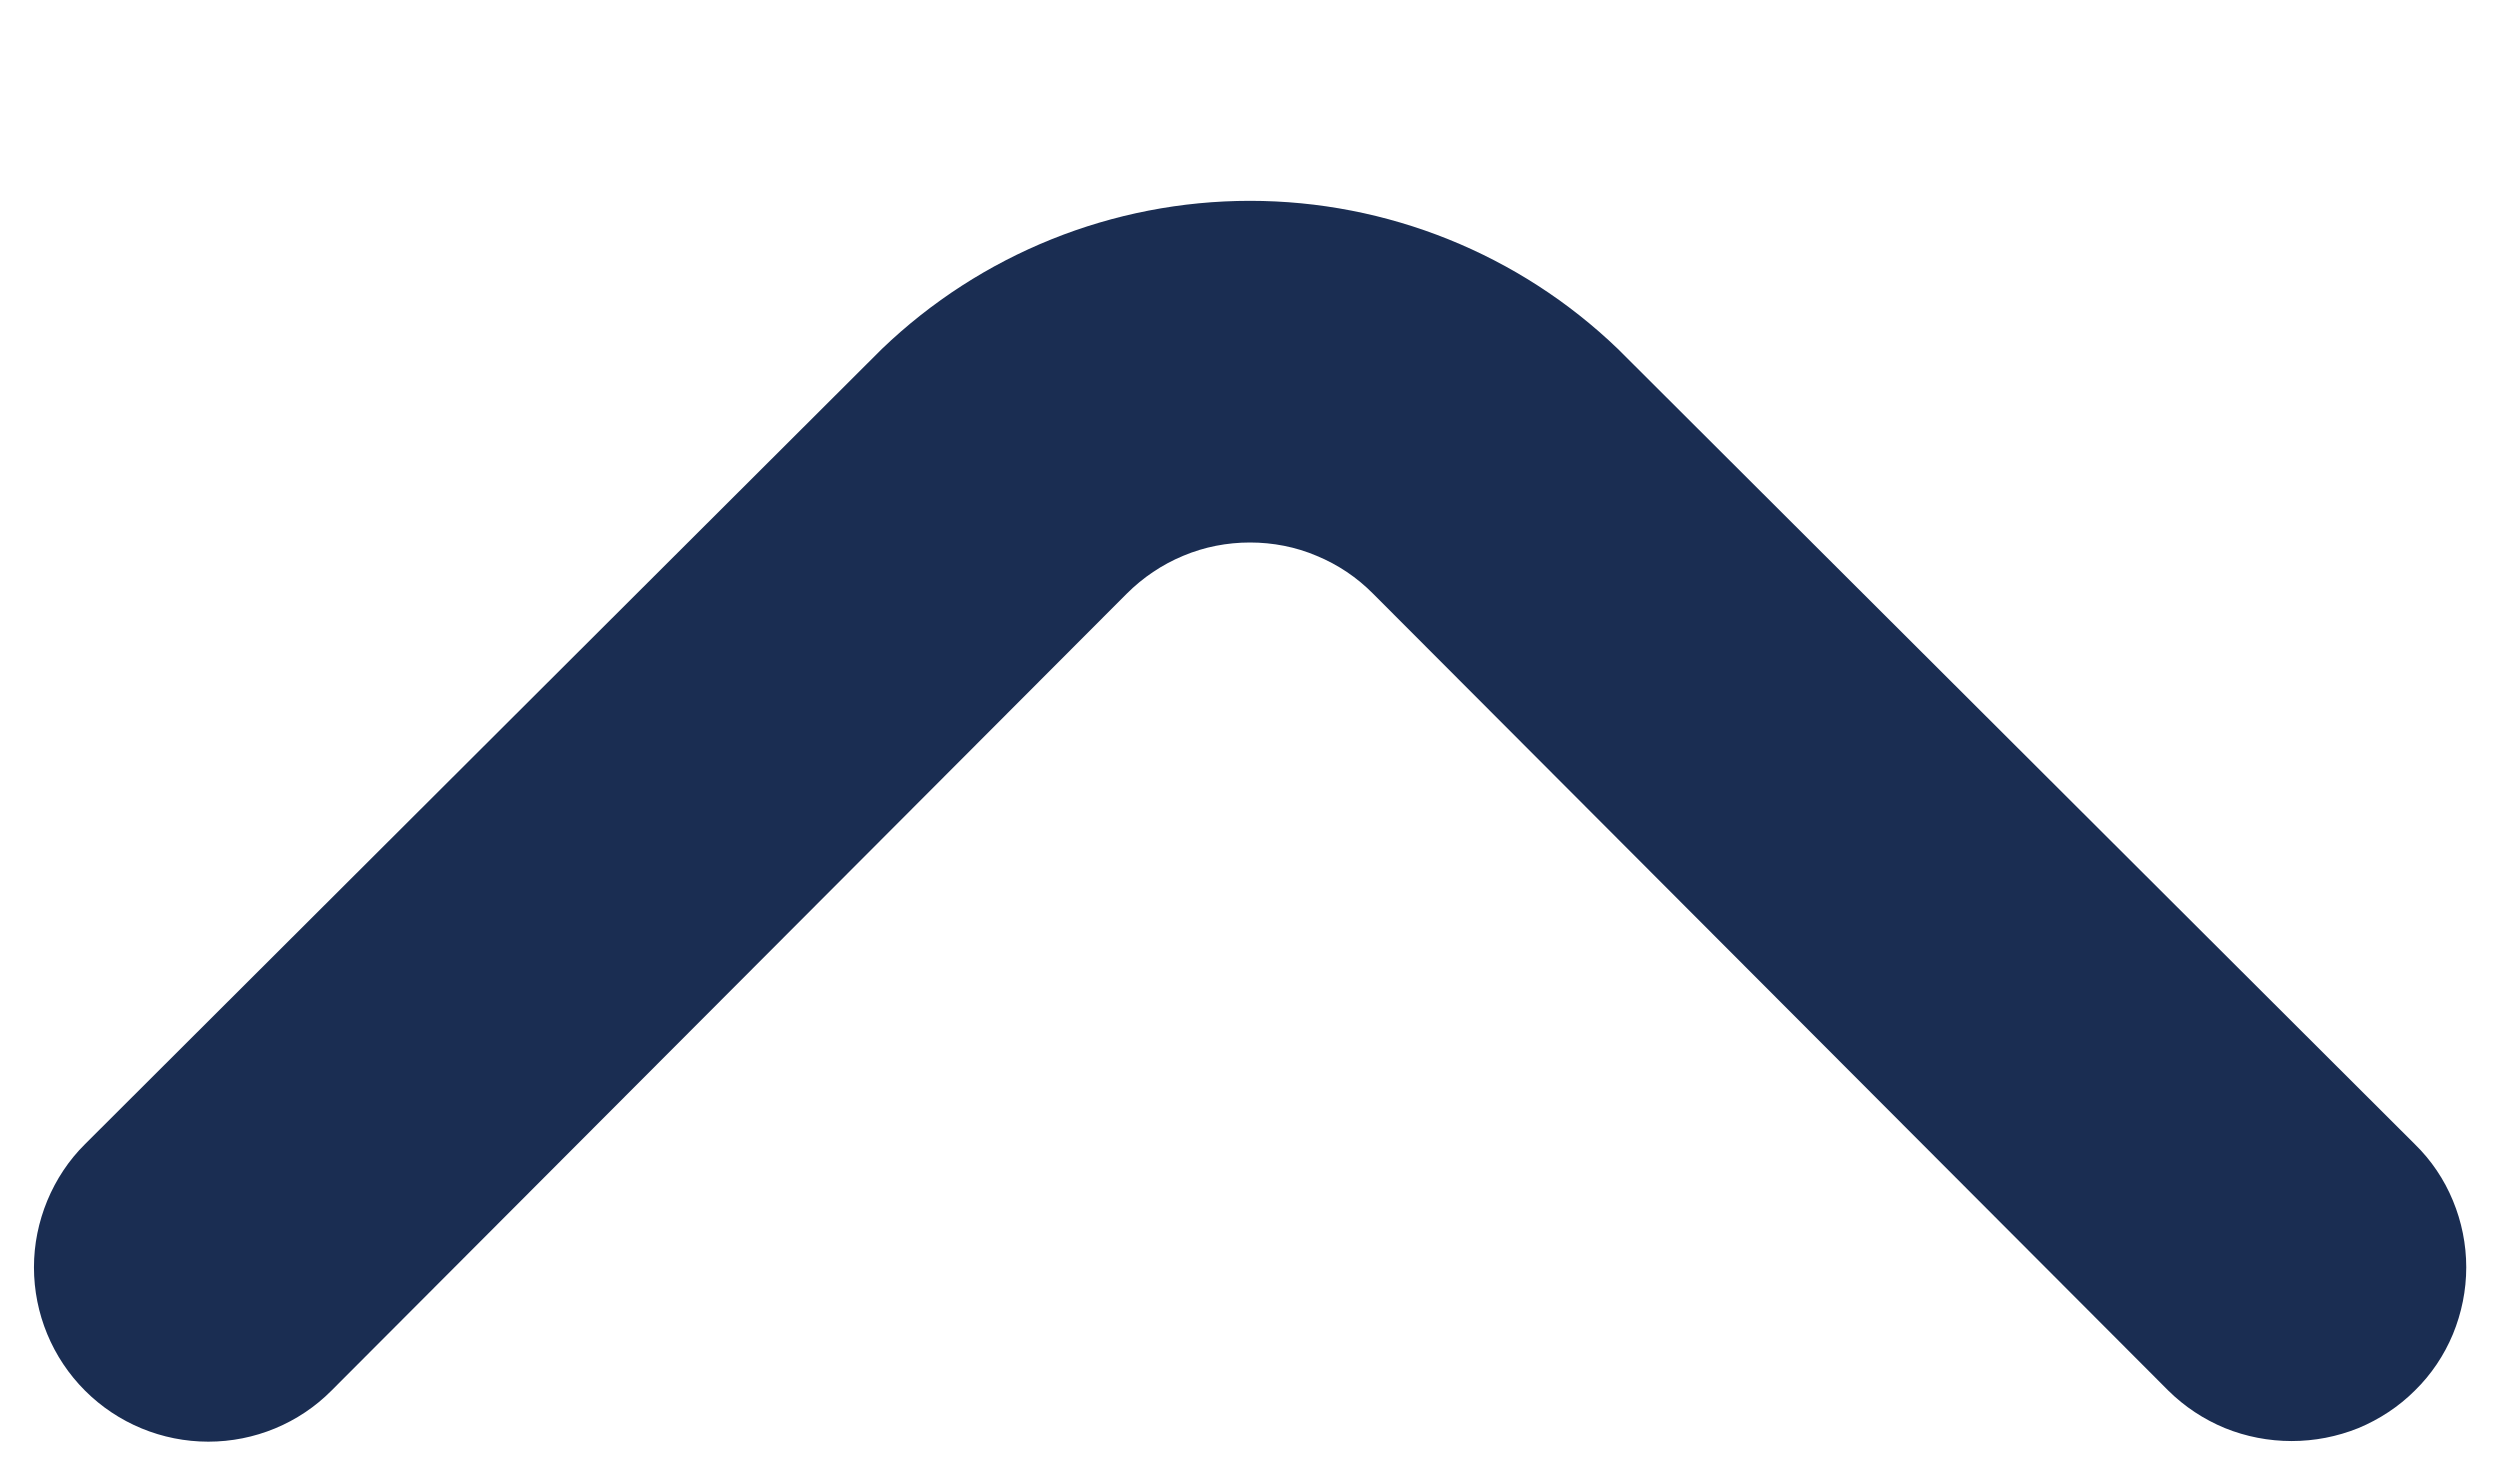 <svg width="12" height="7" viewBox="0 0 12 7" fill="none" xmlns="http://www.w3.org/2000/svg">
<path d="M11 6.917C10.89 6.917 10.781 6.896 10.68 6.855C10.578 6.813 10.486 6.752 10.408 6.675L6.591 2.85C6.514 2.772 6.422 2.71 6.32 2.668C6.219 2.625 6.11 2.604 6 2.604C5.89 2.604 5.781 2.625 5.679 2.668C5.578 2.71 5.486 2.772 5.408 2.85L1.591 6.675C1.435 6.832 1.222 6.92 1 6.92C0.778 6.92 0.565 6.832 0.408 6.675C0.251 6.518 0.163 6.305 0.163 6.083C0.163 5.973 0.185 5.865 0.227 5.763C0.269 5.662 0.33 5.569 0.408 5.492L4.233 1.675C4.708 1.219 5.341 0.964 6 0.964C6.658 0.964 7.292 1.219 7.766 1.675L11.591 5.492C11.67 5.569 11.732 5.661 11.774 5.763C11.816 5.864 11.838 5.973 11.838 6.083C11.838 6.193 11.816 6.302 11.774 6.404C11.732 6.505 11.67 6.598 11.591 6.675C11.514 6.752 11.421 6.813 11.32 6.855C11.218 6.896 11.11 6.917 11 6.917Z" fill="#1A2D52"/>
</svg>
